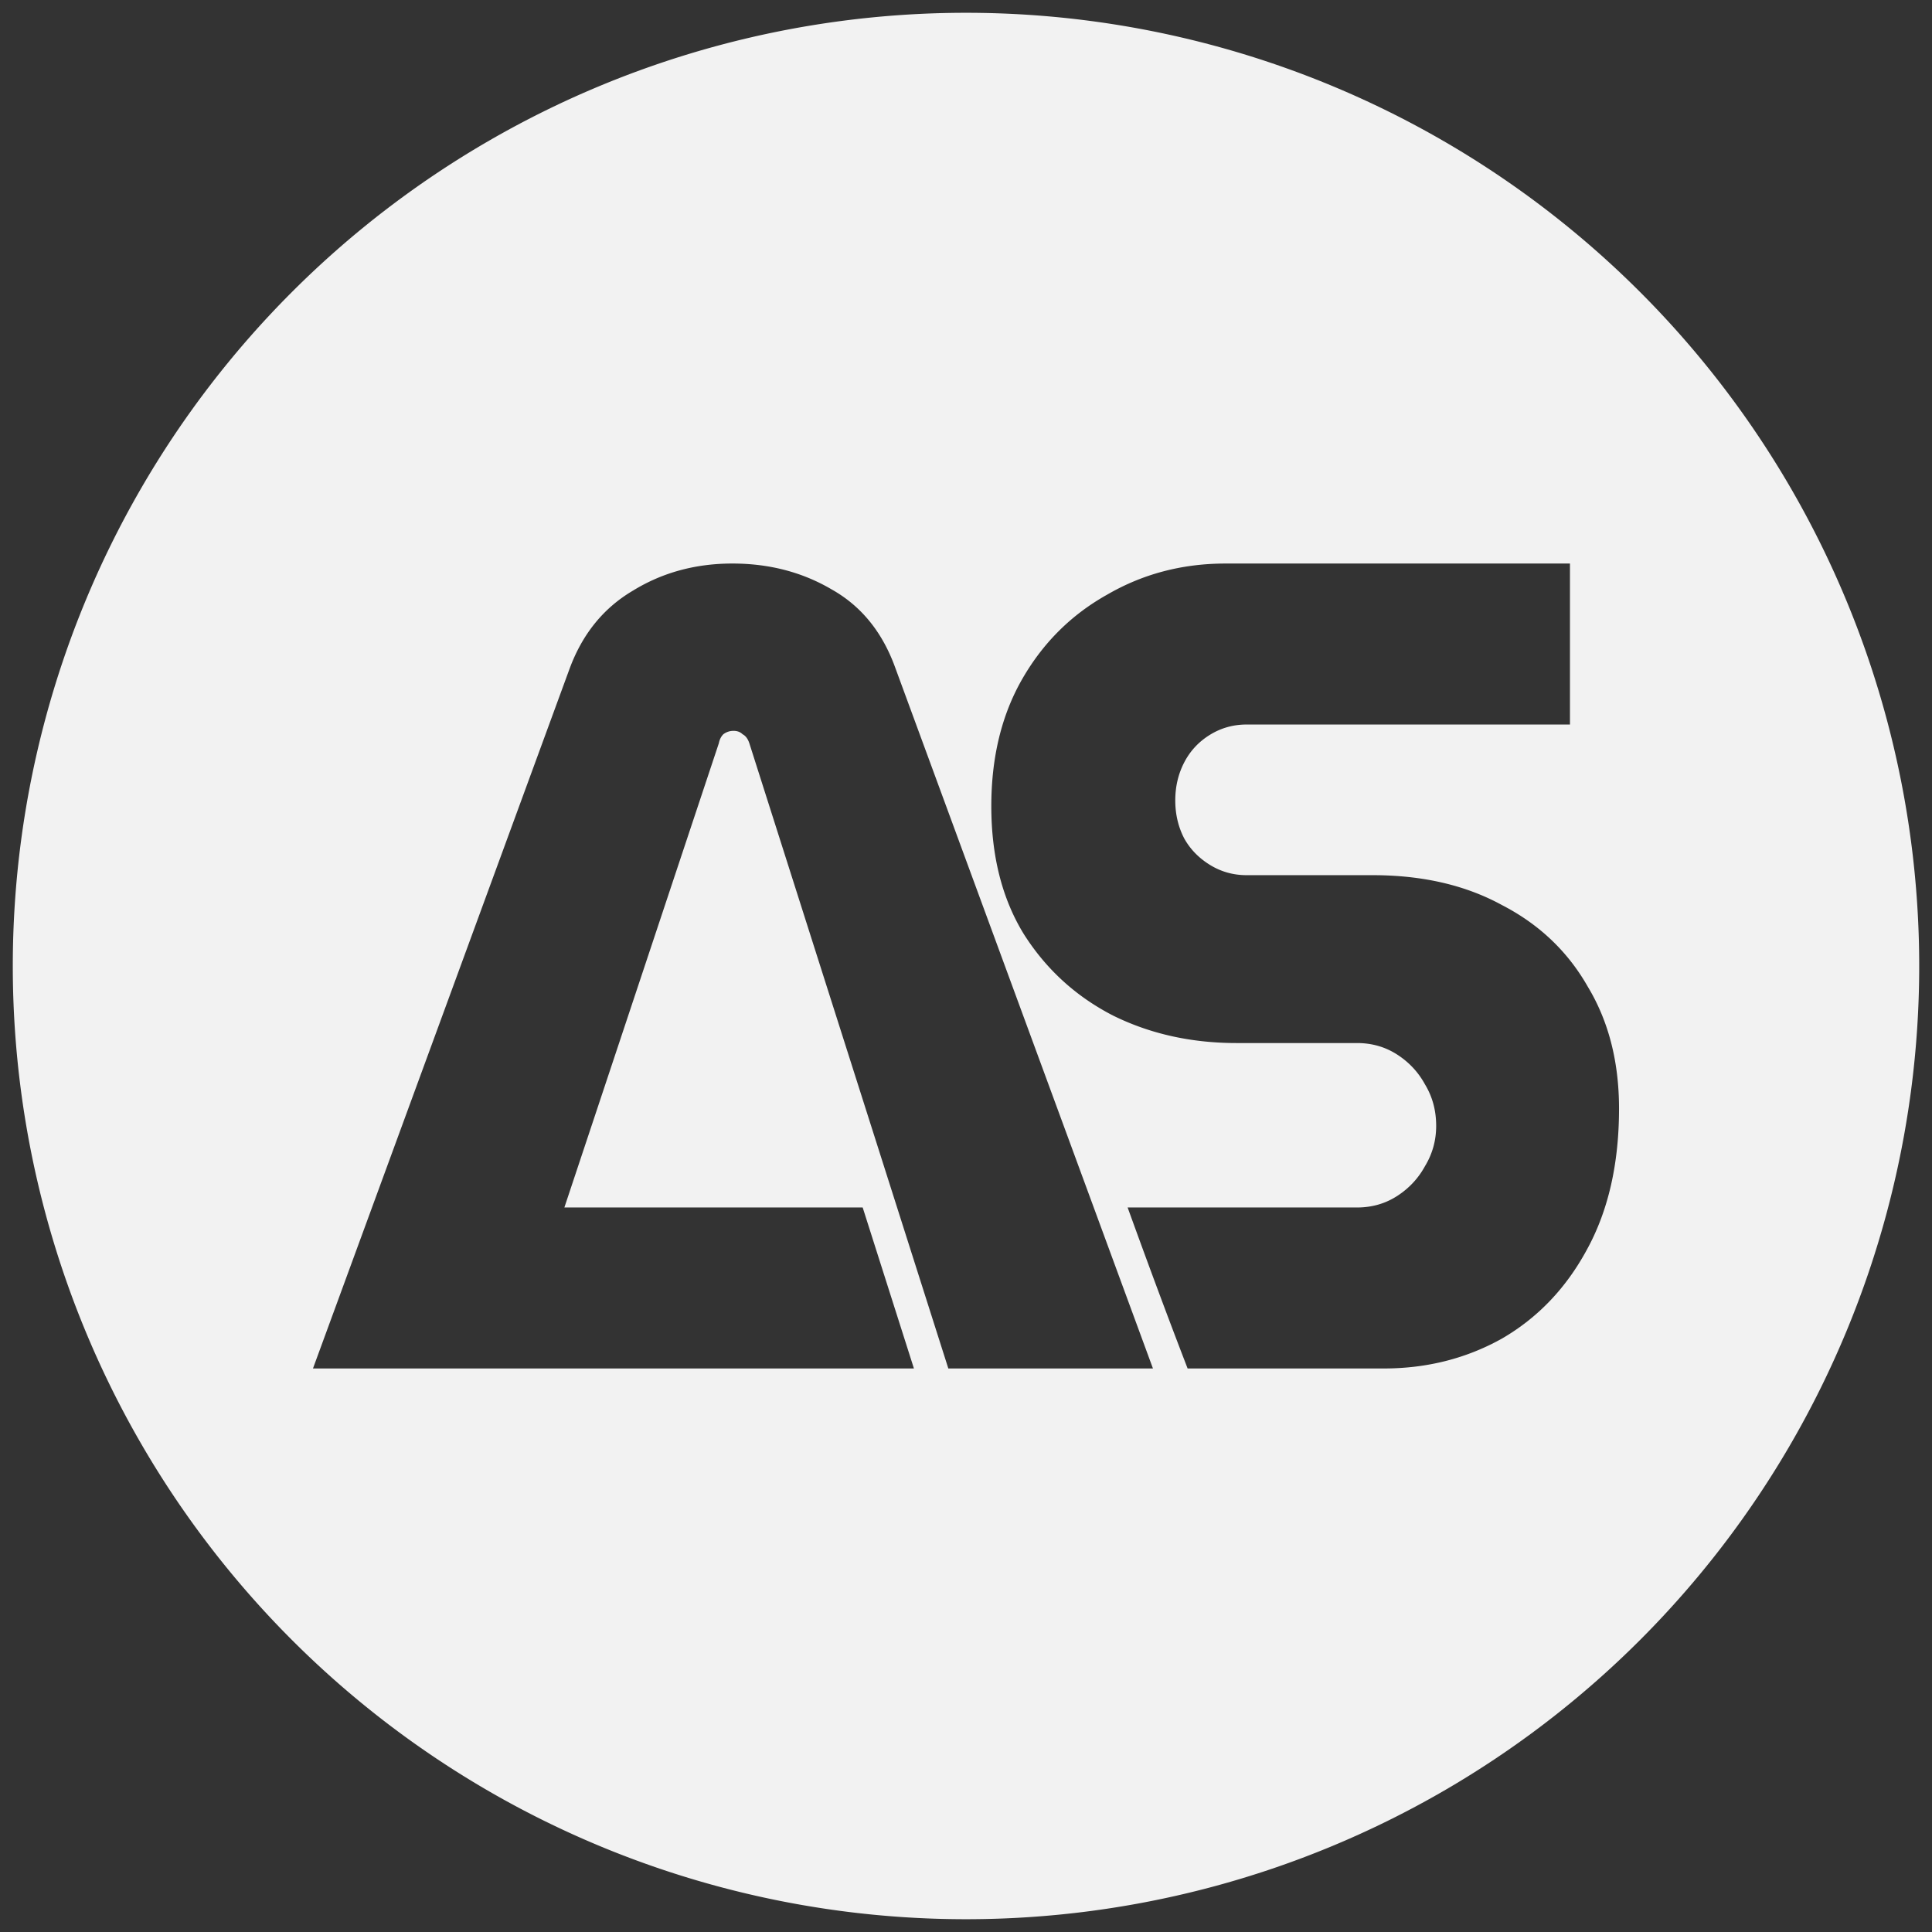 <?xml version="1.0" encoding="UTF-8" standalone="no"?>
<!-- Created with Inkscape (http://www.inkscape.org/) -->

<svg
   xmlns:dc="http://purl.org/dc/elements/1.1/"
   xmlns:cc="http://creativecommons.org/ns#"
   xmlns:rdf="http://www.w3.org/1999/02/22-rdf-syntax-ns#"
   xmlns:svg="http://www.w3.org/2000/svg"
   xmlns="http://www.w3.org/2000/svg"
   xmlns:sodipodi="http://sodipodi.sourceforge.net/DTD/sodipodi-0.dtd"
   xmlns:inkscape="http://www.inkscape.org/namespaces/inkscape"
   width="500mm"
   height="500mm"
   viewBox="0 0 500 500"
   version="1.1"
   id="svg849"
   inkscape:version="0.92.4 (5da689c313, 2019-01-14)"
   sodipodi:docname="drawing.svg">
  <rect x="0" y="0" width="500" height="500" fill="#333333" stroke="none"/>
  <defs
     id="defs843" />
  <sodipodi:namedview
     id="base"
     pagecolor="#ffffff"
     bordercolor="#666666"
     borderopacity="1.0"
     inkscape:pageopacity="0.0"
     inkscape:pageshadow="2"
     inkscape:zoom="0.24748737"
     inkscape:cx="877.76221"
     inkscape:cy="1222.1002"
     inkscape:document-units="mm"
     inkscape:current-layer="layer1"
     showgrid="false"
     inkscape:window-width="1920"
     inkscape:window-height="1017"
     inkscape:window-x="-8"
     inkscape:window-y="-8"
     inkscape:window-maximized="1" />
  <g
     inkscape:label="Layer 1"
     inkscape:groupmode="layer"
     id="layer1"
     transform="translate(0,203)">
    <path
       inkscape:connector-curvature="0"
       style="opacity:1;fill:#f2f2f2;fill-opacity:1;stroke-width:1.498"
       d="M 250,-199.69 A 246.69,246.69 0 0 0 3.31,47 246.69,246.69 0 0 0 250,293.69 246.69,246.69 0 0 0 496.69,47 246.69,246.69 0 0 0 250,-199.69 Z m -60.456,142.532 c 9.557,0 18.139,2.245 25.746,6.731 7.607,4.291 13.068,11.02 16.384,20.187 L 298.382,151.158 H 245.425 L 193.933,-10.637 c -0.39,-1.17 -0.976,-1.952 -1.756,-2.342 -0.585,-0.585 -1.365,-0.877 -2.34,-0.877 -0.975,0 -1.855,0.292 -2.635,0.877 -0.585,0.585 -0.975,1.367 -1.17,2.342 L 146.06,109.494 h 77.201 c 4.42,13.888 8.841,27.776 13.261,41.664 H 132.198 127.952 80.997 L 147.412,-29.947 c 3.316,-8.972 8.777,-15.703 16.384,-20.189 7.607,-4.681 16.191,-7.022 25.748,-7.022 z m 127.6,0 h 89.162 v 41.664 h -83.68 c -3.463,0 -6.637,0.892 -9.522,2.678 -2.886,1.786 -5.098,4.168 -6.637,7.144 -1.539,2.976 -2.308,6.249 -2.308,9.82 0,3.571 0.769,6.844 2.308,9.82 1.539,2.777 3.751,5.061 6.637,6.847 2.885,1.786 6.06,2.678 9.522,2.678 h 32.607 c 12.889,0 24.046,2.578 33.472,7.736 9.618,4.96 17.023,12.002 22.217,21.128 5.386,8.928 8.081,19.444 8.081,31.547 0,14.284 -2.791,26.485 -8.37,36.603 -5.386,9.92 -12.694,17.557 -21.928,22.914 -9.234,5.158 -19.431,7.739 -30.588,7.739 h -50.762 c -5.334,-13.814 -10.477,-27.717 -15.526,-41.664 h 59.365 c 3.847,0 7.309,-0.991 10.386,-2.975 3.078,-1.984 5.483,-4.564 7.215,-7.739 1.924,-3.174 2.885,-6.645 2.885,-10.414 0,-3.968 -0.962,-7.539 -2.885,-10.714 -1.731,-3.174 -4.137,-5.755 -7.215,-7.739 -3.078,-1.984 -6.539,-2.975 -10.386,-2.975 h -31.164 c -11.734,0 -22.412,-2.38 -32.03,-7.142 -9.618,-4.96 -17.312,-12.004 -23.083,-21.13 -5.579,-9.126 -8.367,-20.137 -8.367,-33.033 0,-12.697 2.692,-23.709 8.079,-33.033 5.386,-9.325 12.694,-16.564 21.928,-21.723 9.234,-5.357 19.431,-8.036 30.588,-8.036 z"
       id="path1041" />
  </g>
</svg>
